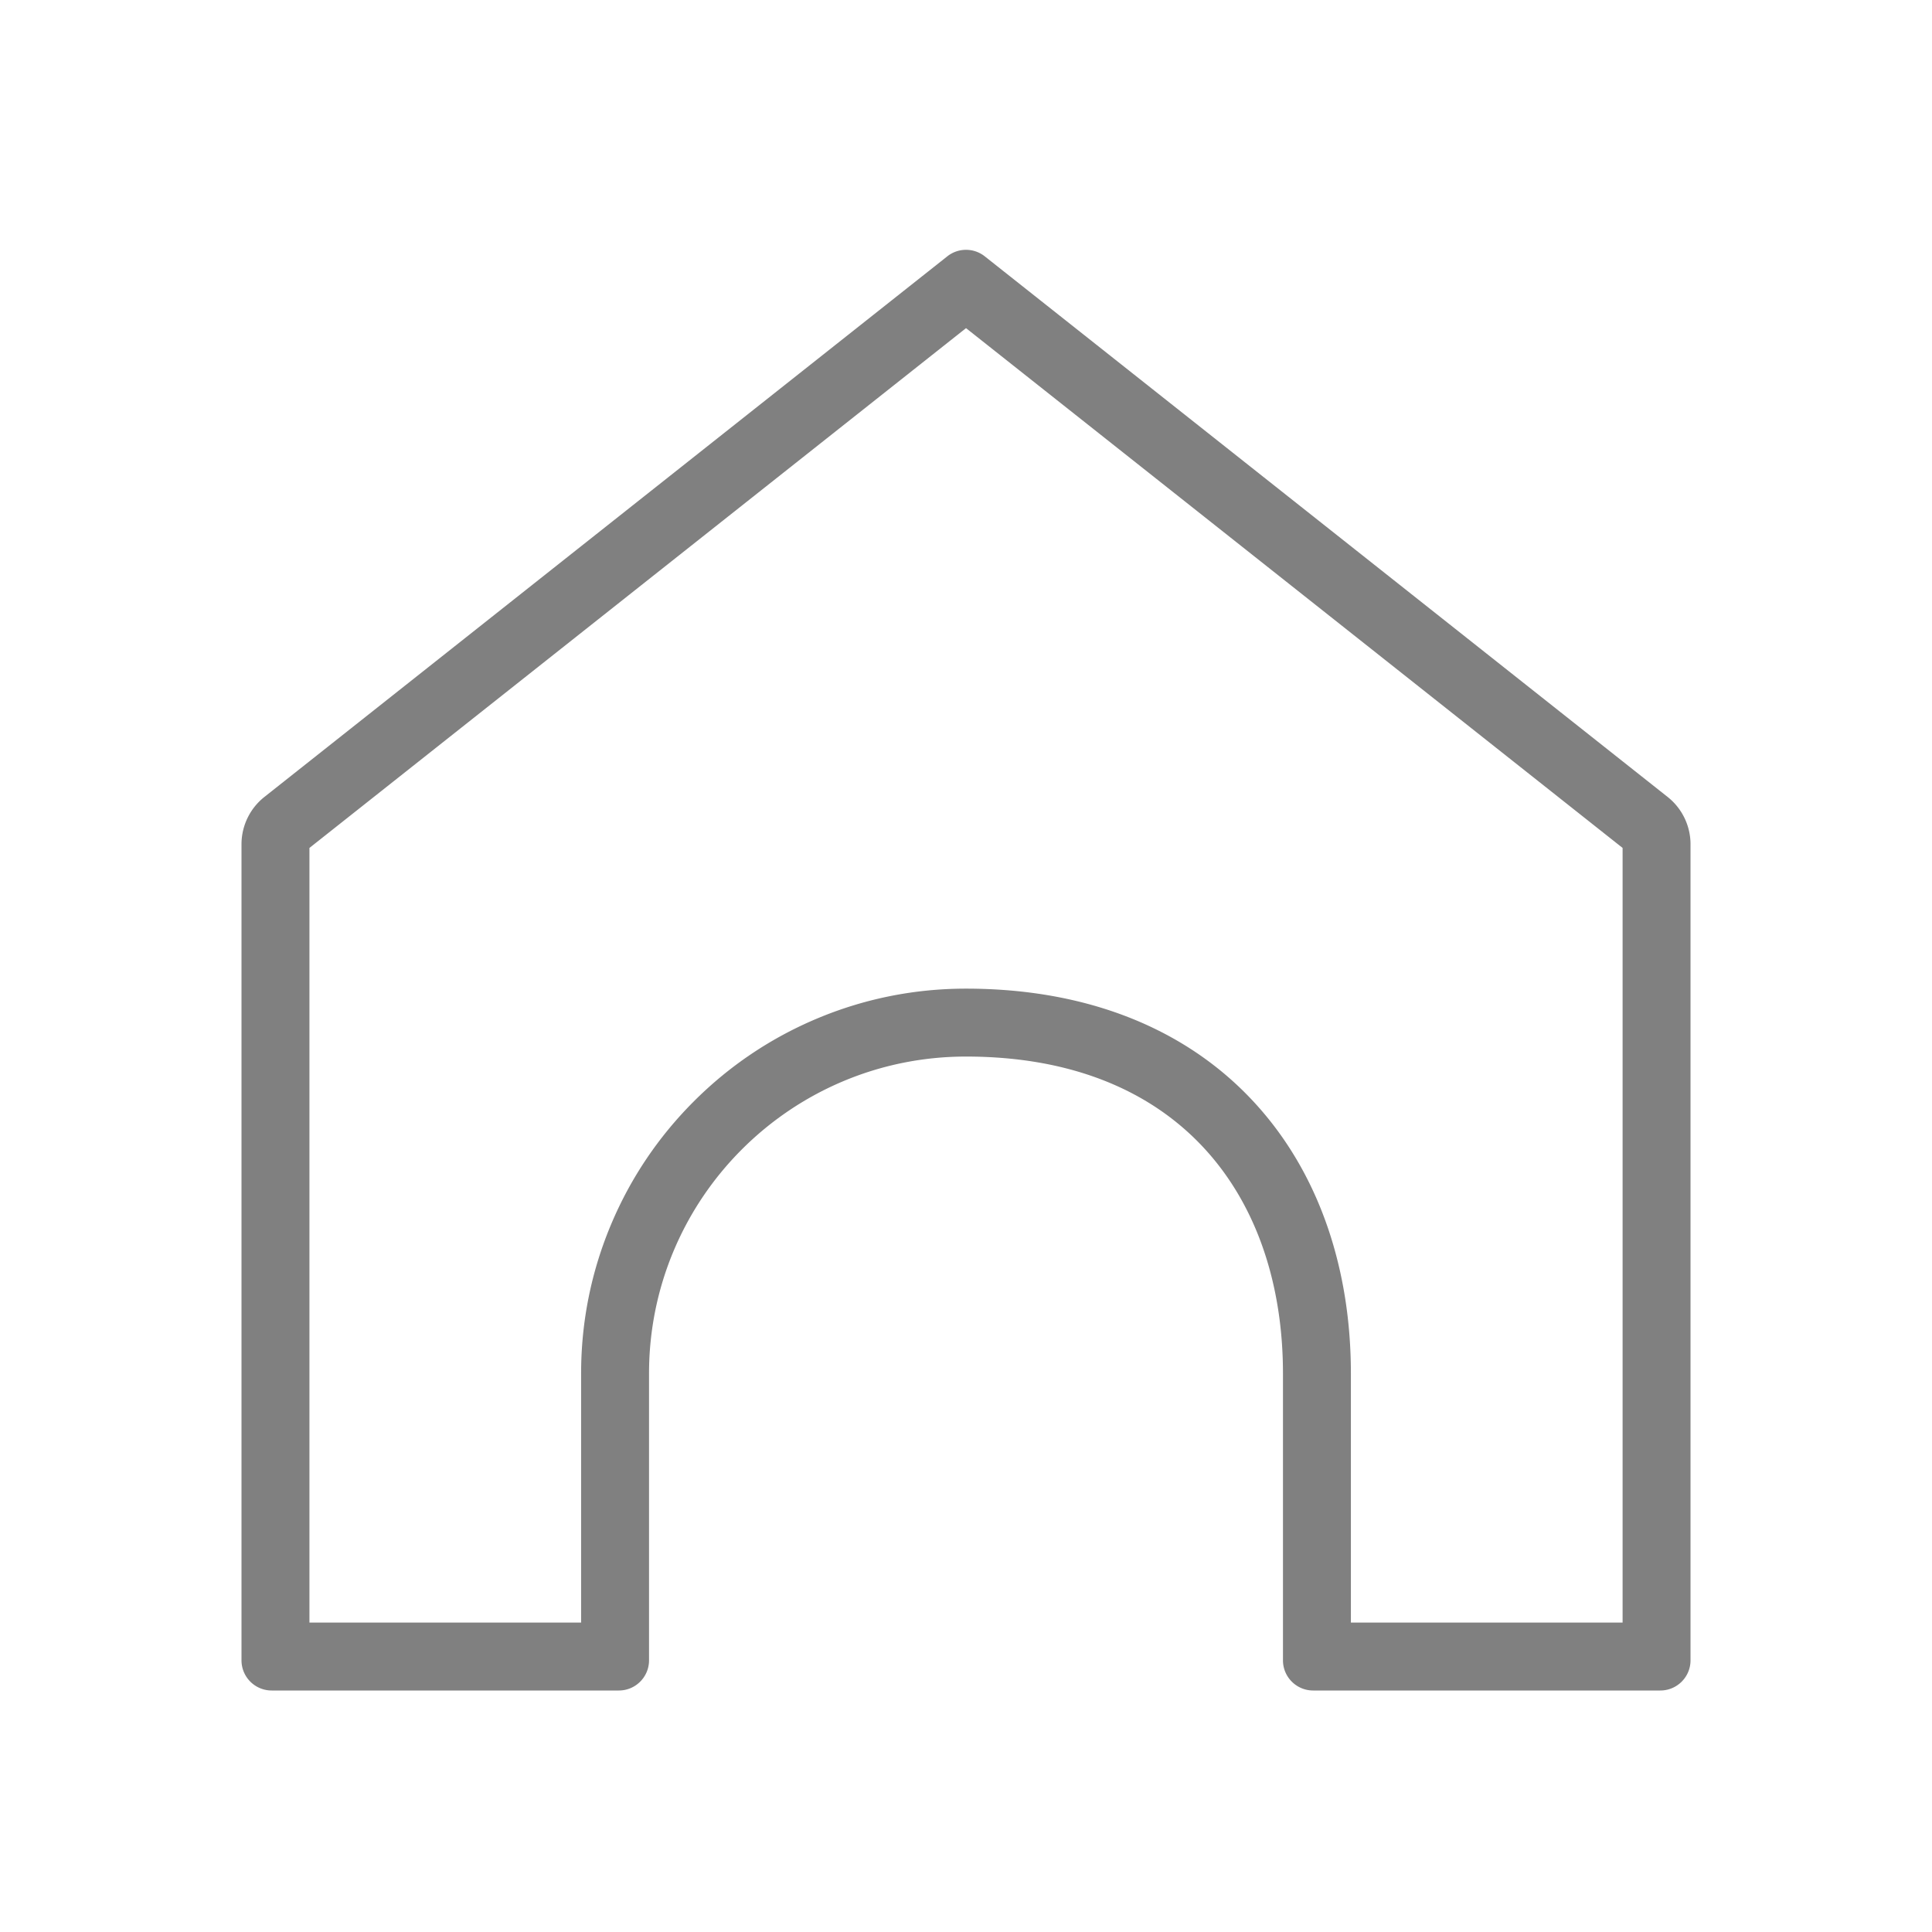 <?xml version="1.0" standalone="no"?><!DOCTYPE svg PUBLIC "-//W3C//DTD SVG 1.1//EN" "http://www.w3.org/Graphics/SVG/1.1/DTD/svg11.dtd"><svg t="1587912333144" class="icon" viewBox="0 0 1024 1024" version="1.1" xmlns="http://www.w3.org/2000/svg" p-id="1068" xmlns:xlink="http://www.w3.org/1999/xlink" width="200" height="200"><defs><style type="text/css"></style></defs><path d="M512.01 173.92l348 275.5V860H716V728c0-27.43-4.08-53.33-12.12-76.98-8.59-25.26-21.54-47.49-38.49-66.07C629.02 545.07 575.98 524 512 524c-27.52 0-54.24 5.4-79.42 16.05-24.3 10.28-46.11 24.98-64.83 43.7-18.72 18.72-33.43 40.54-43.7 64.83C313.4 673.76 308 700.48 308 728v132H164.01V449.42l348-275.5m0-41.51c-3.51 0-7.02 1.15-9.93 3.46L140.14 422.39A31.992 31.992 0 0 0 128 447.48V880c0 8.84 7.16 16 16 16h184c8.84 0 16-7.16 16-16V728c0-92.78 75.22-168 168-168 114.12 0 168 75.22 168 168v152c0 8.84 7.16 16 16 16h184.01c8.84 0 16-7.16 16-16V447.48c0-9.78-4.47-19.02-12.14-25.09L521.94 135.86c-2.91-2.3-6.42-3.45-9.93-3.45z" fill="#808080" p-id="1069"></path></svg>